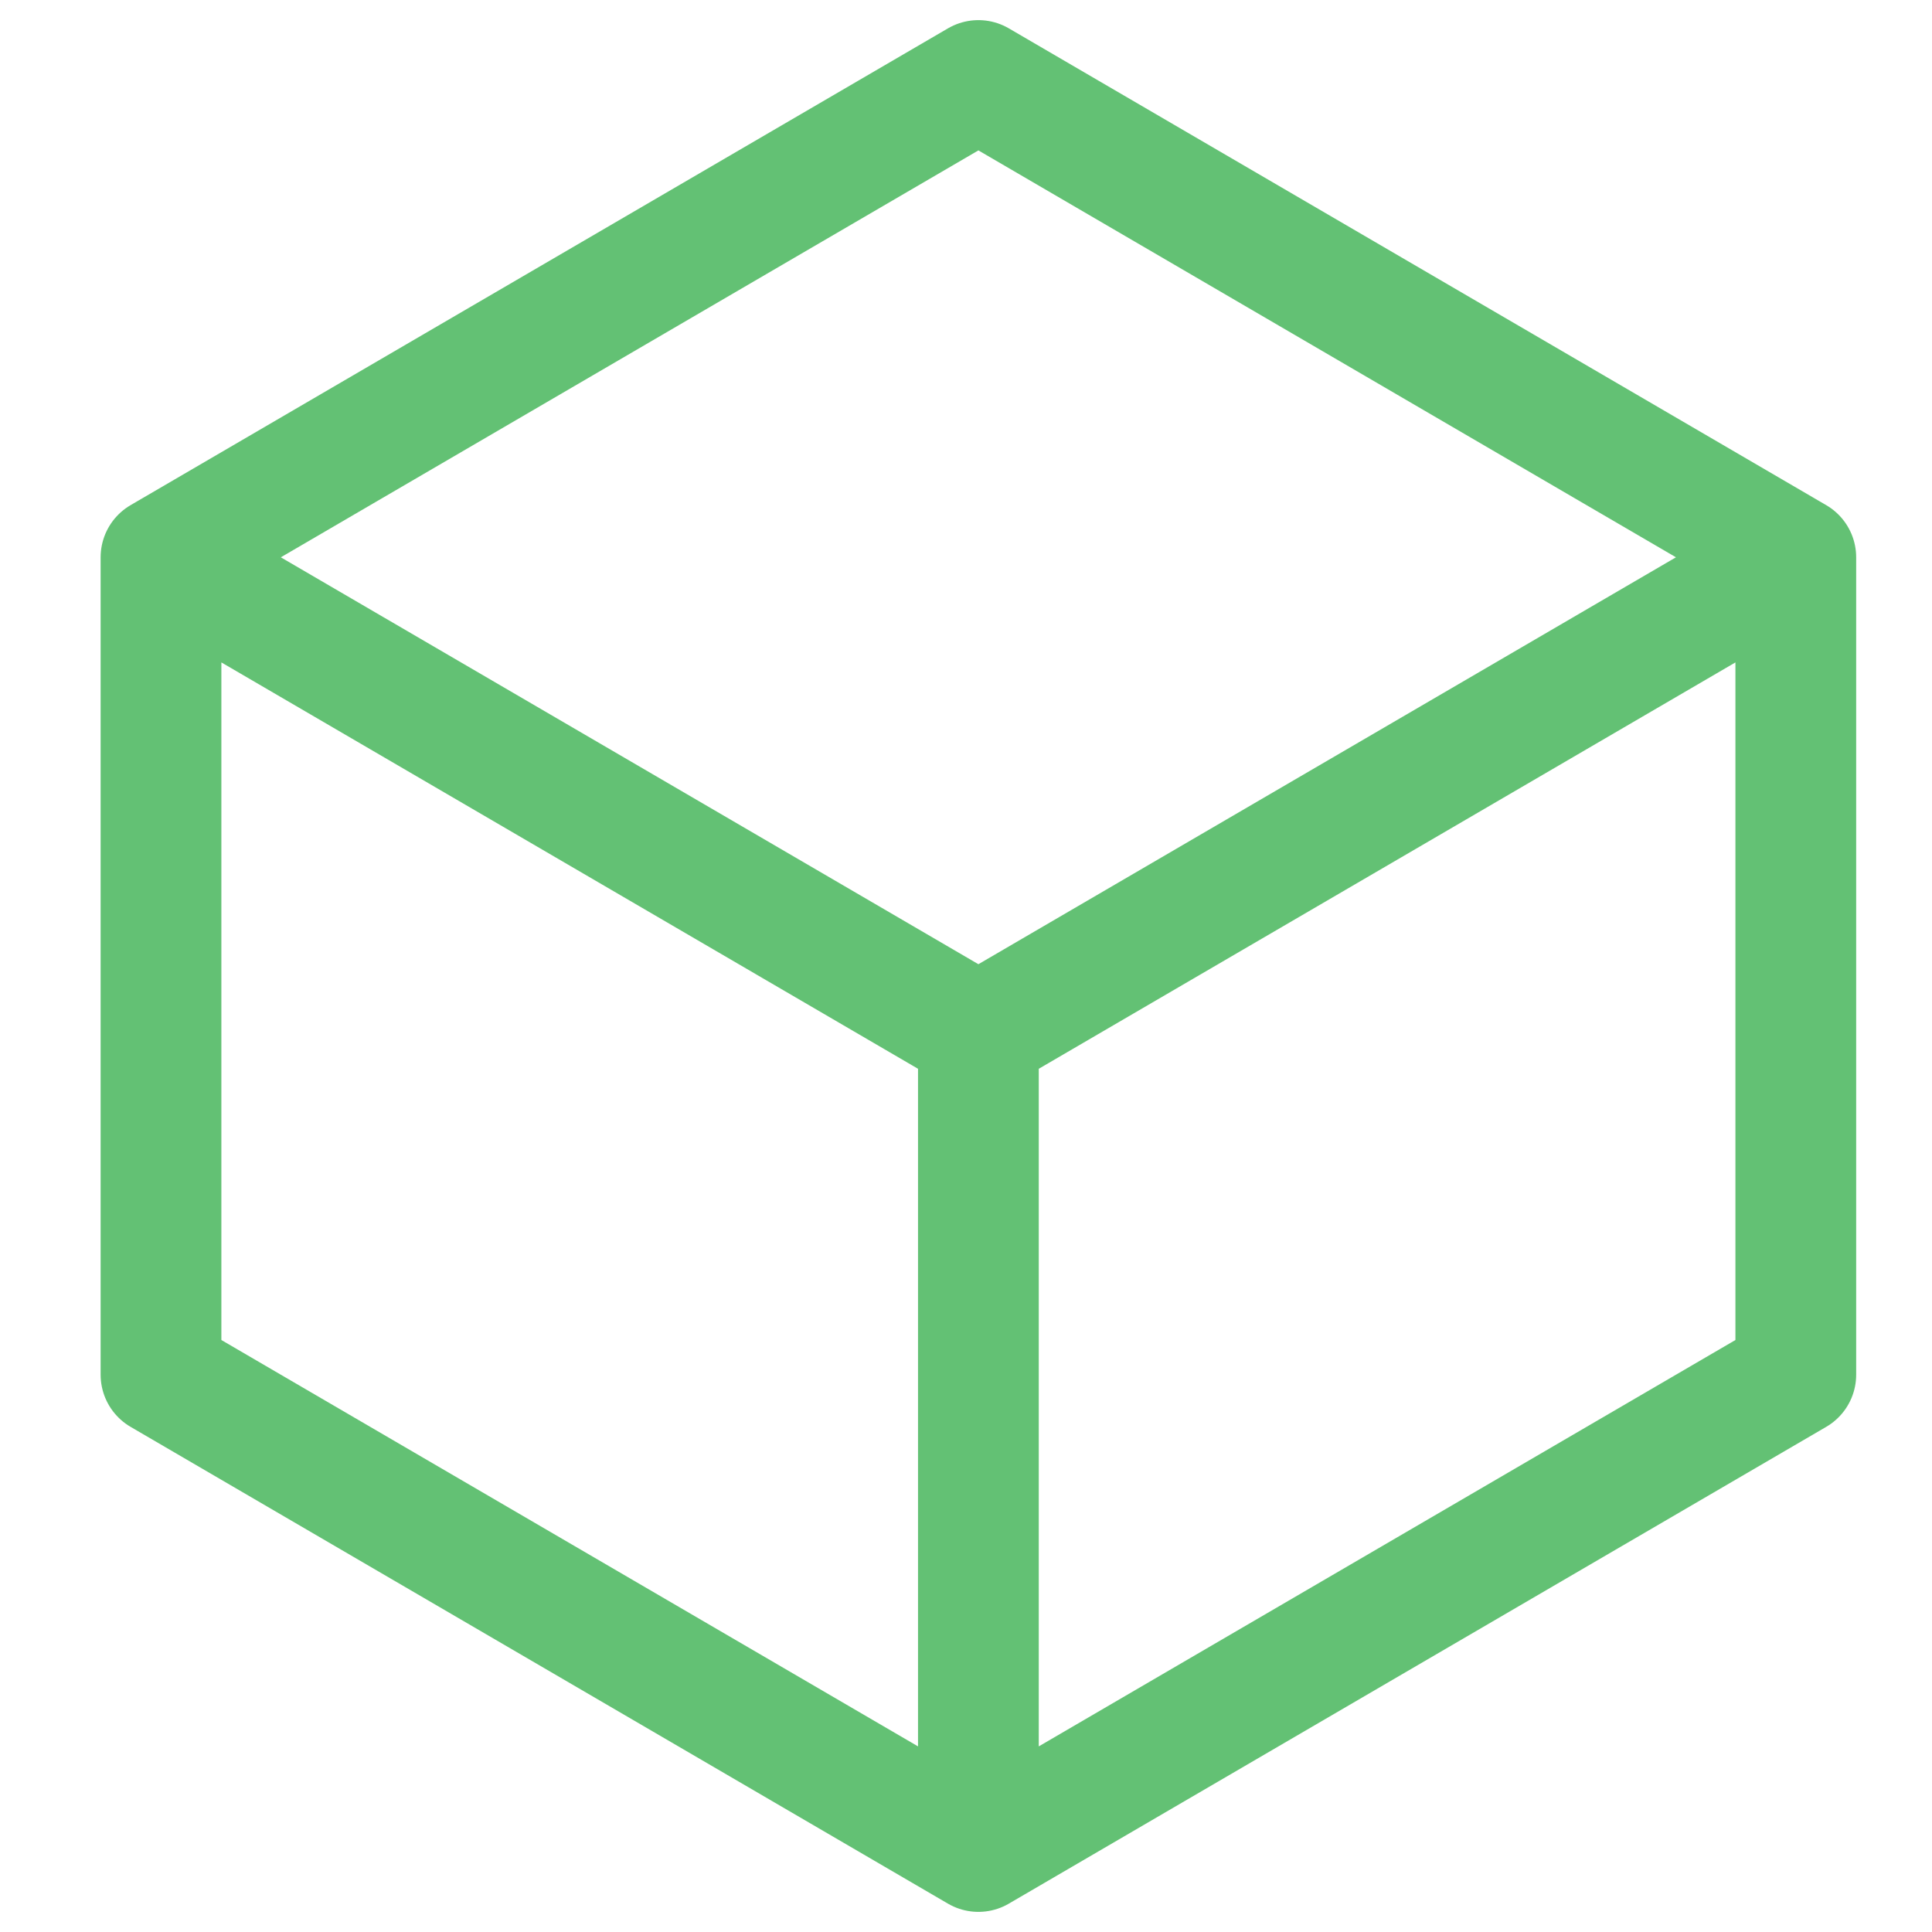 <svg width="24" height="24" viewBox="0 0 24 24" fill="none" xmlns="http://www.w3.org/2000/svg">
<path d="M22.308 6.923L12.154 1L2 6.923M22.308 6.923L12.154 12.846M22.308 6.923V17.077L12.154 23M2 6.923L12.154 12.846M2 6.923V17.077L12.154 23M12.154 12.846V23" stroke="#63C174" stroke-width="1.5" stroke-linecap="round" stroke-linejoin="round"/>
</svg>
